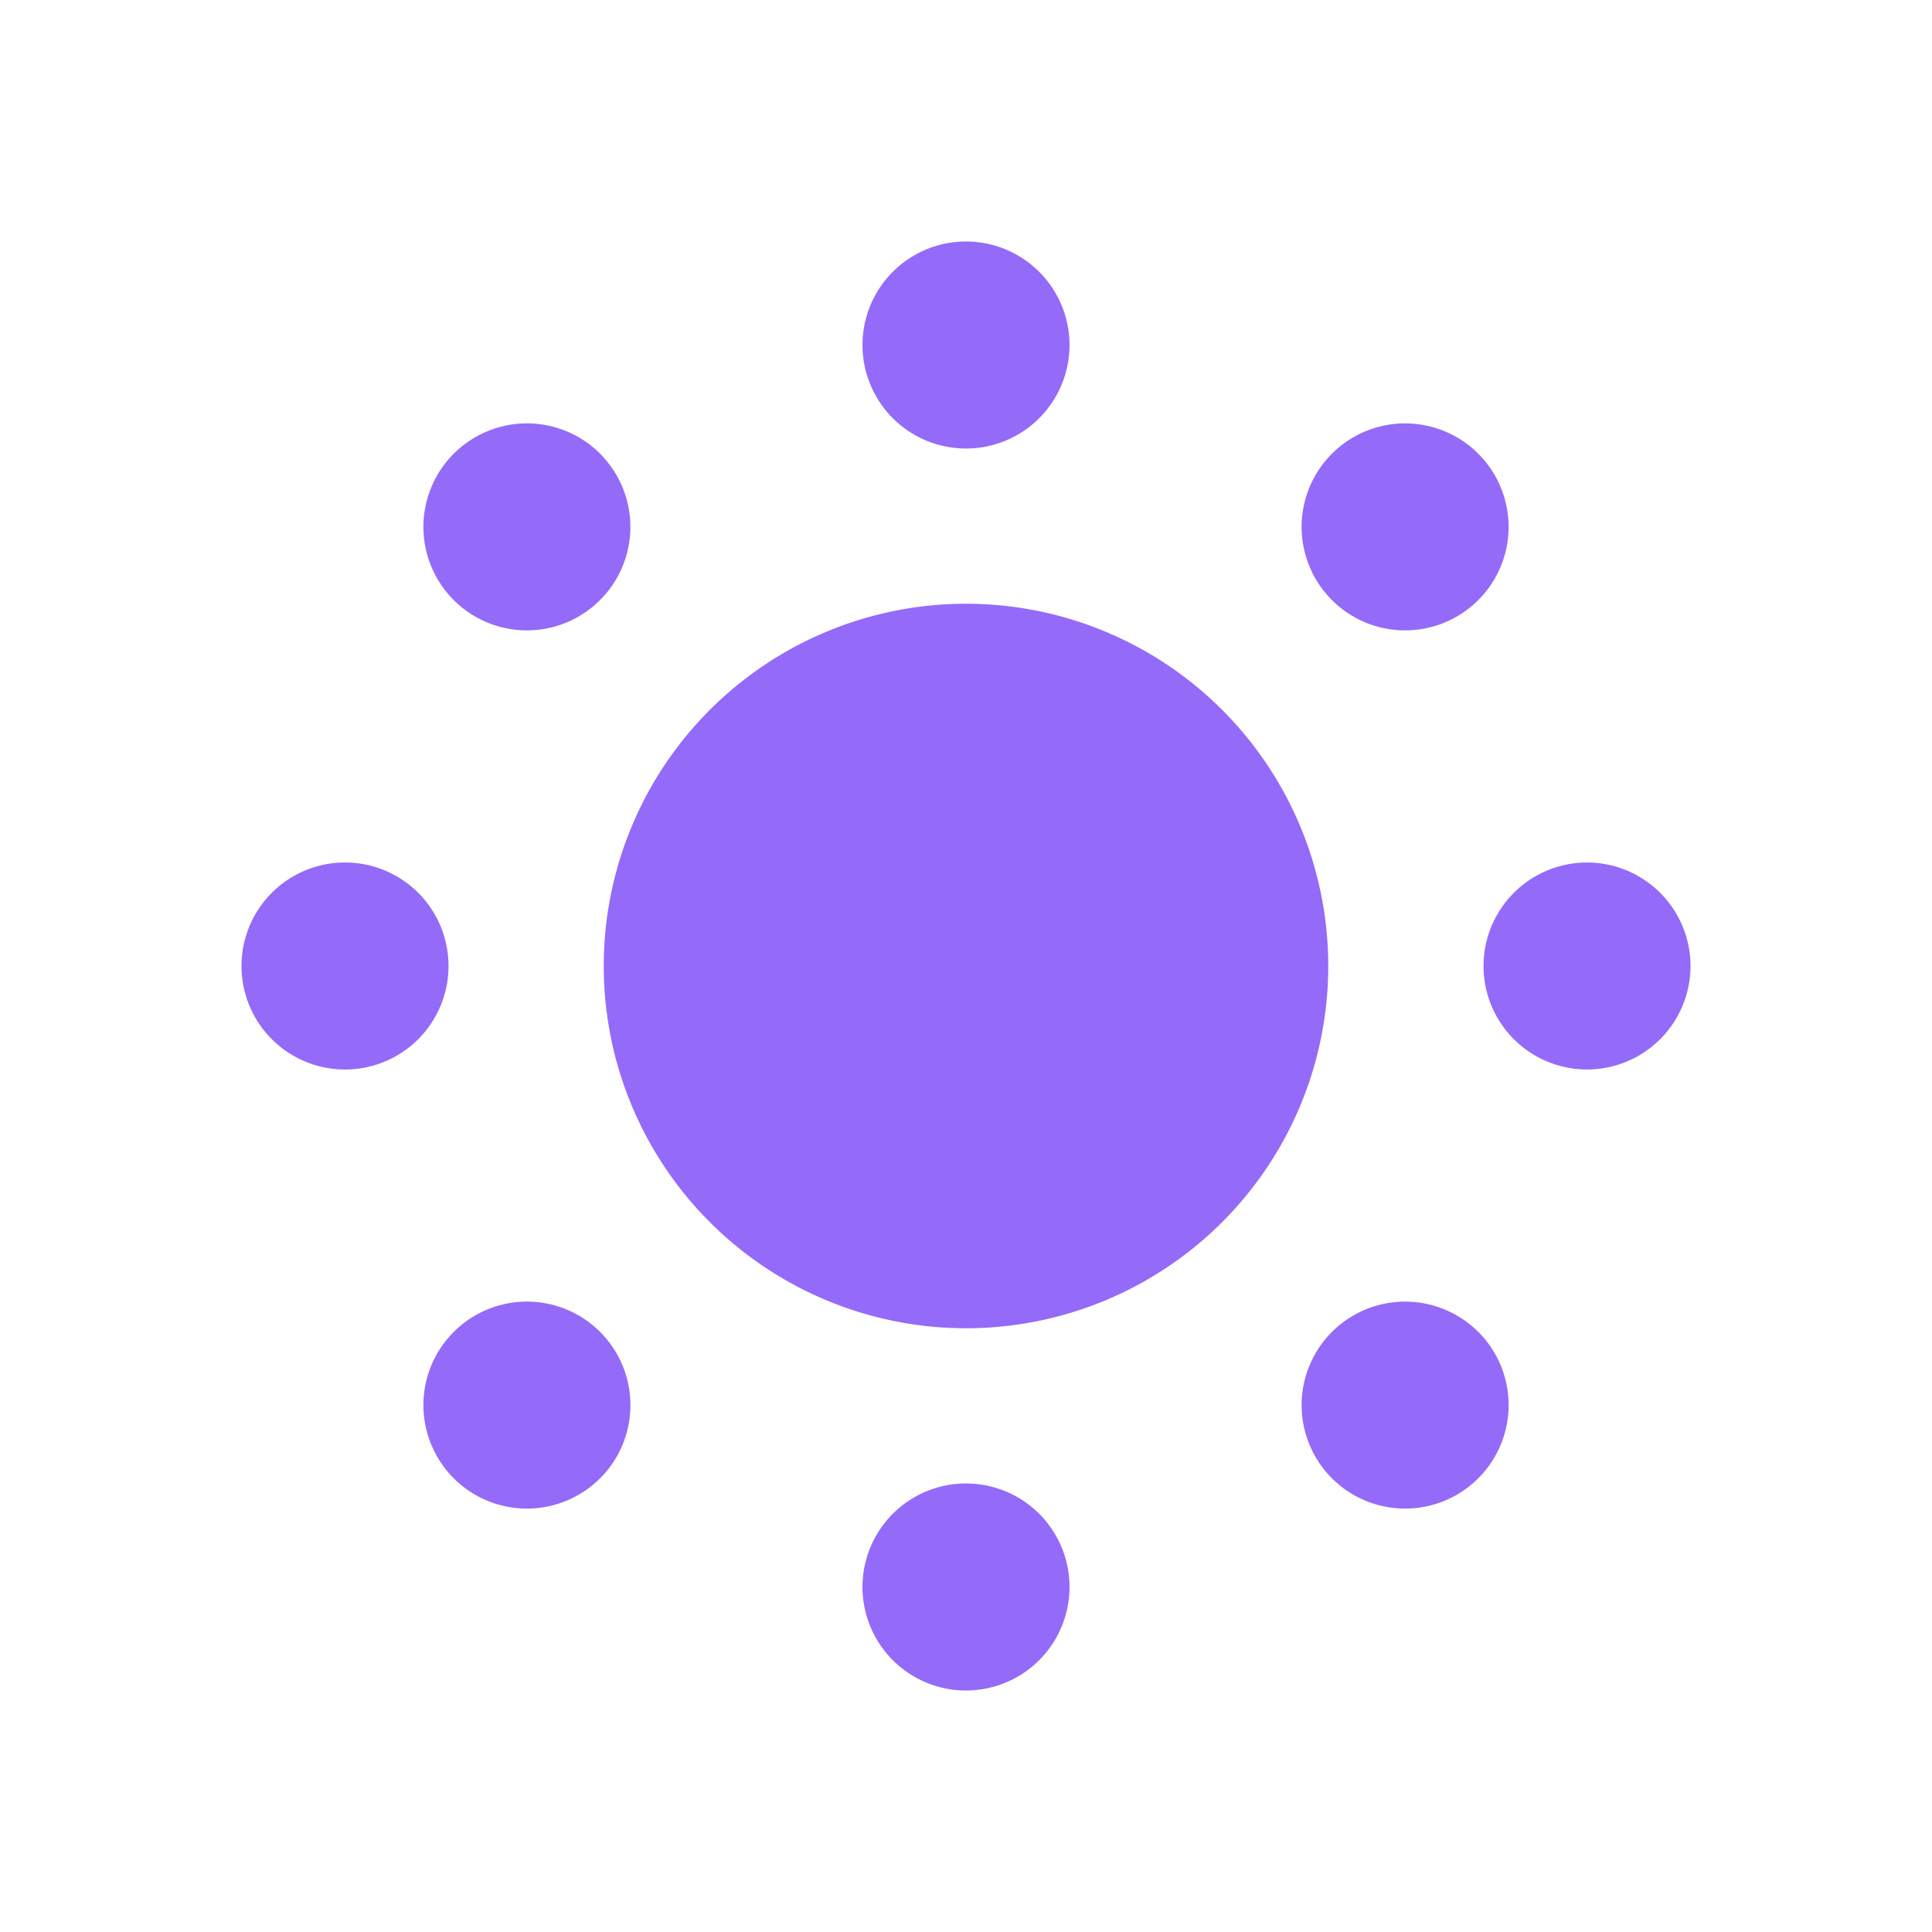 <svg xmlns='http://www.w3.org/2000/svg' width='100%' height='100%' fill='none' viewBox='0 0 32 32'><path fill='#946AF9' d='M16 4a1.714 1.714 0 110 3.429A1.714 1.714 0 0116 4zM24.485 7.515a1.714 1.714 0 11-2.424 2.424 1.714 1.714 0 012.424-2.424zM7.429 16A1.714 1.714 0 104 16a1.714 1.714 0 003.429 0zM26.286 14.286a1.714 1.714 0 110 3.428 1.714 1.714 0 010-3.428zM9.94 24.485a1.714 1.714 0 10-2.425-2.424 1.714 1.714 0 002.424 2.424zM24.485 22.06a1.714 1.714 0 11-2.424 2.425 1.714 1.714 0 012.424-2.424zM16 24.571A1.714 1.714 0 1116 28a1.714 1.714 0 010-3.429zM9.94 7.515a1.714 1.714 0 10-2.425 2.424 1.714 1.714 0 002.424-2.424zM22 16a6 6 0 11-12 0 6 6 0 0112 0z'/></svg>

